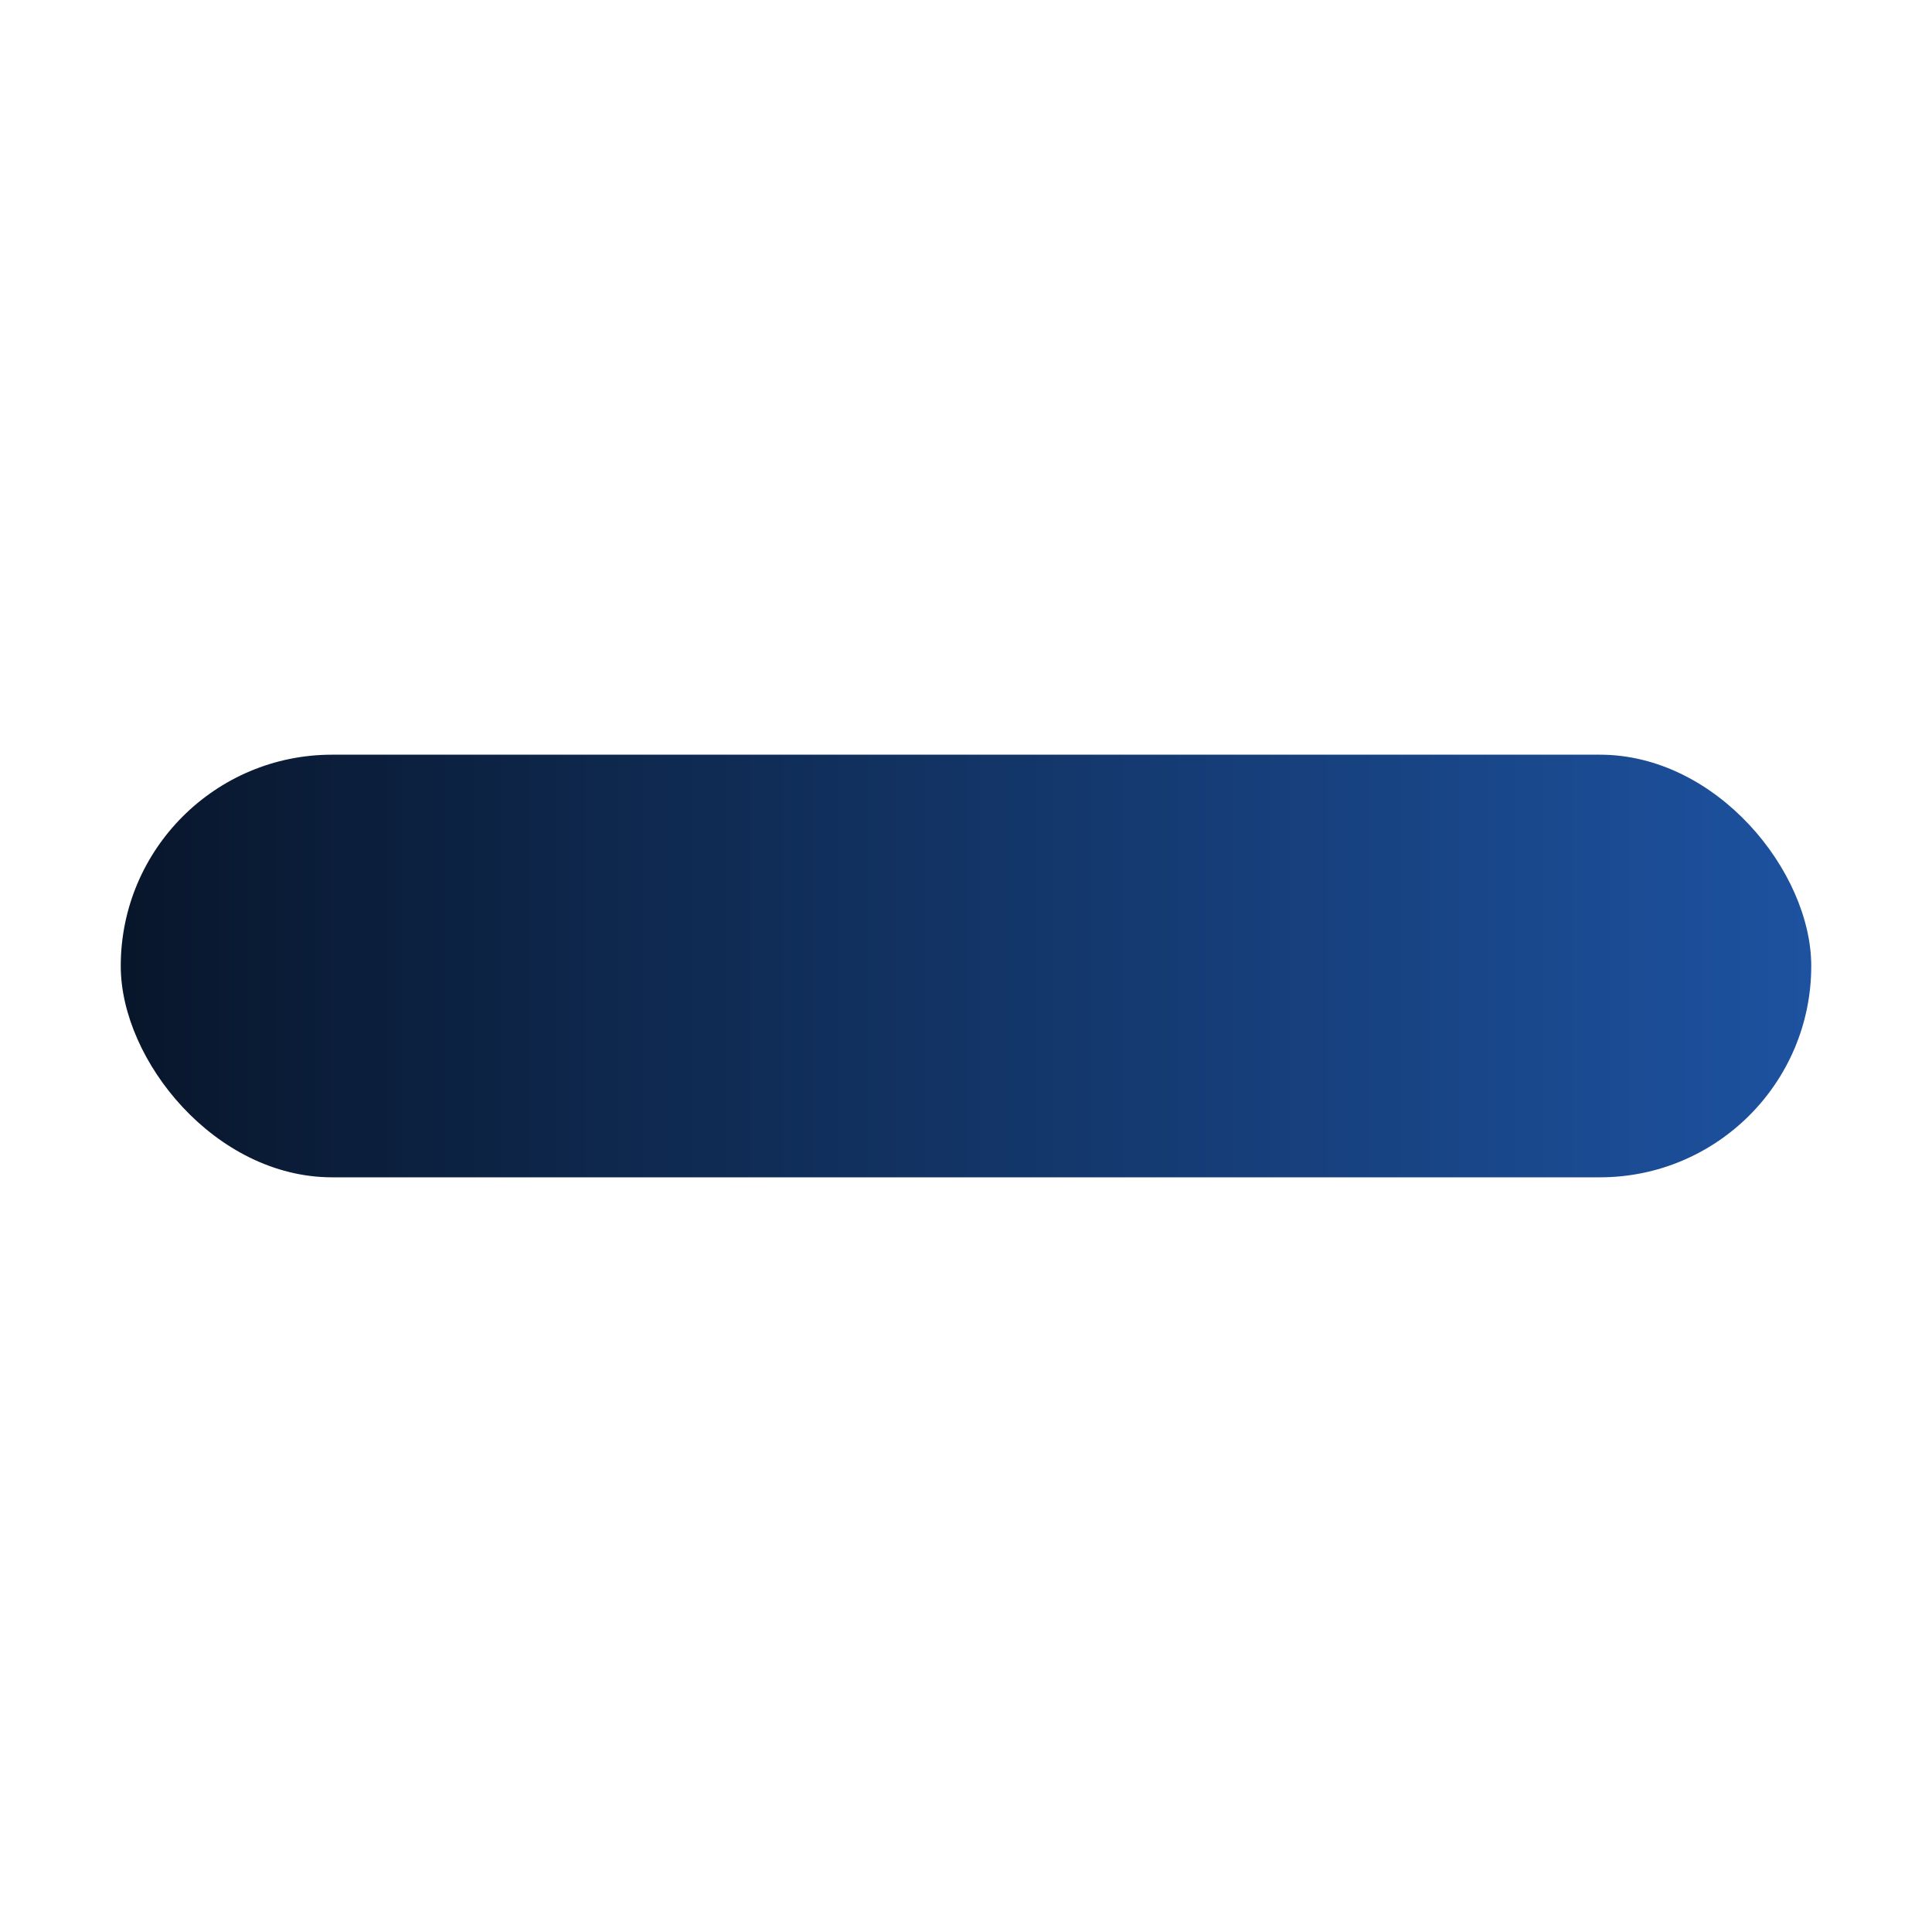 <svg width="256" height="256" viewBox="0 0 256 256" fill="none" xmlns="http://www.w3.org/2000/svg">
<rect x="16" y="100" width="224" height="56" rx="28" fill="url(#paint0_linear_25_147)"/>
<defs>
<linearGradient id="paint0_linear_25_147" x1="16" y1="128" x2="240" y2="128" gradientUnits="userSpaceOnUse">
<stop stop-color="#08162B"/>
<stop offset="1" stop-color="#1D52A0"/>
</linearGradient>
</defs>
</svg>
